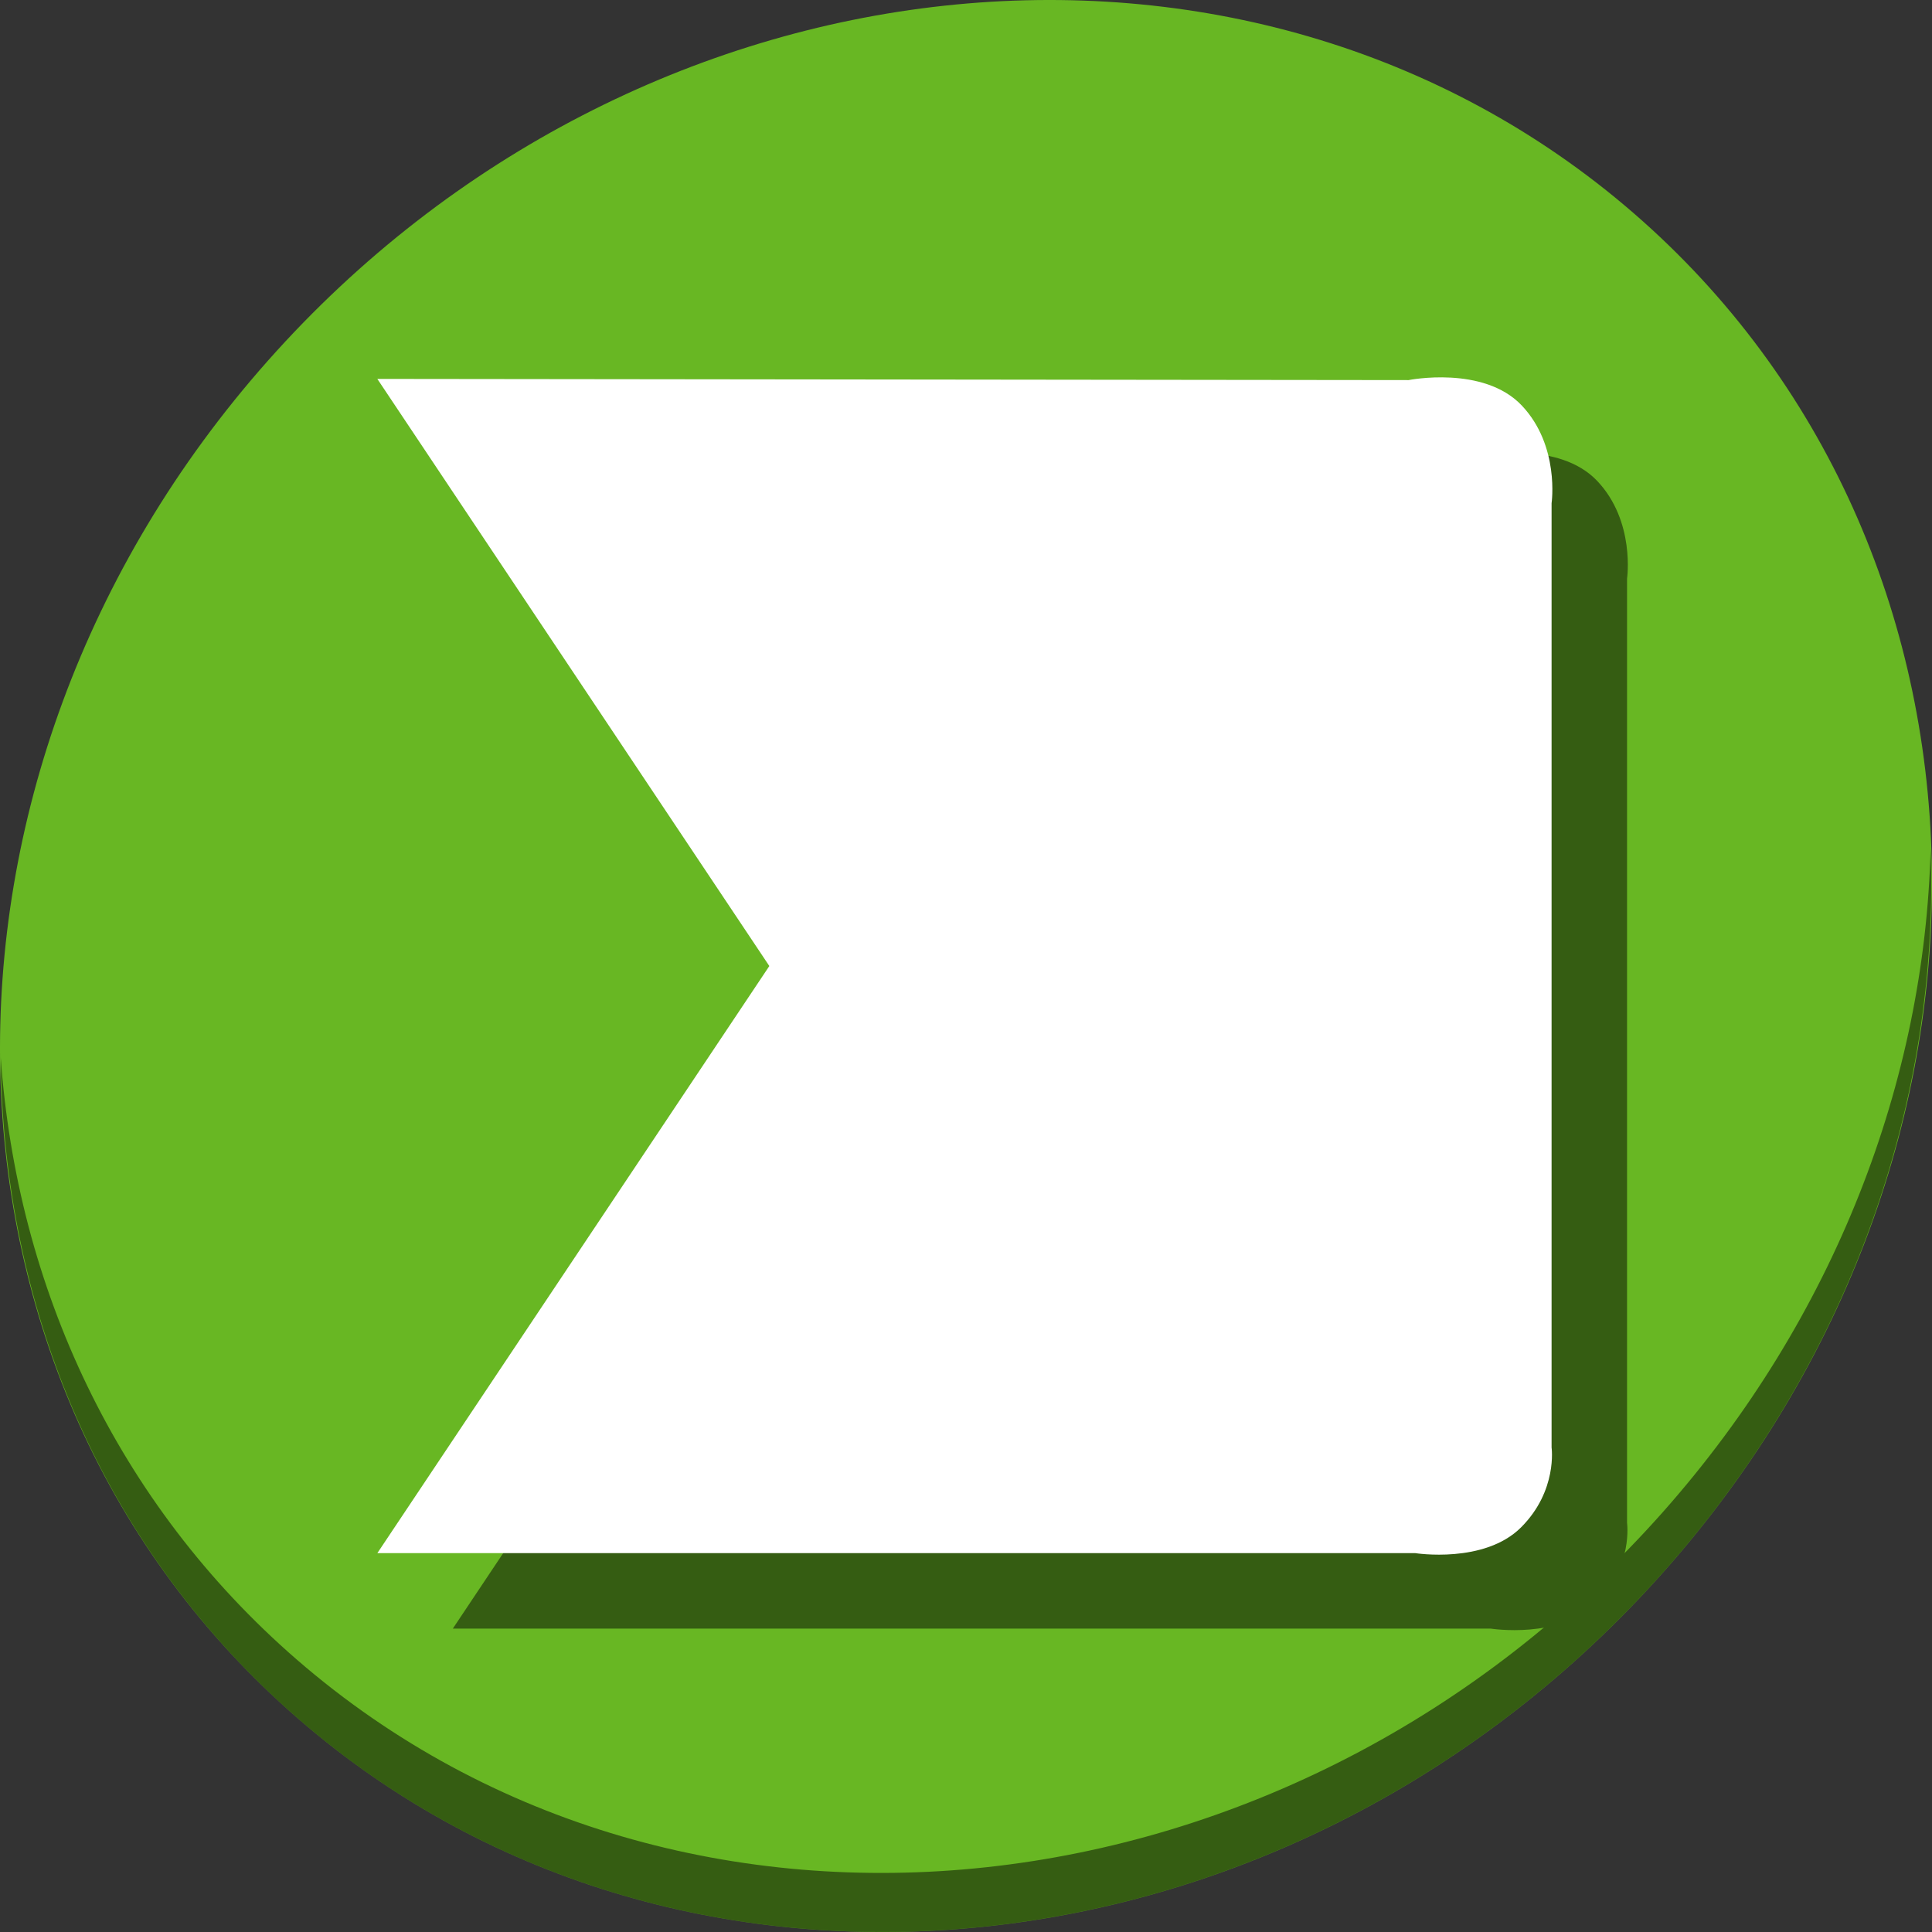 <?xml version="1.0" encoding="UTF-8" standalone="no"?>
<svg
   xmlns:dc="http://purl.org/dc/elements/1.1/"
   xmlns:cc="http://creativecommons.org/ns#"
   xmlns:rdf="http://www.w3.org/1999/02/22-rdf-syntax-ns#"
   xmlns:svg="http://www.w3.org/2000/svg"
   xmlns="http://www.w3.org/2000/svg"
   xmlns:sodipodi="http://sodipodi.sourceforge.net/DTD/sodipodi-0.dtd"
   xmlns:inkscape="http://www.inkscape.org/namespaces/inkscape"
   viewBox="0 0 64 64"
   version="1.1"
   id="svg6"
   sodipodi:docname="accept_signal.svg"
   width="64"
   height="64"
   inkscape:version="0.92.2 5c3e80d, 2017-08-06">
  <rect x="0" y="0" width="64" height="64" fill="#333333" stroke="none"/>
  <sodipodi:namedview
     pagecolor="#ffffff"
     bordercolor="#666666"
     borderopacity="1"
     objecttolerance="10"
     gridtolerance="10"
     guidetolerance="10"
     inkscape:pageopacity="0"
     inkscape:pageshadow="2"
     inkscape:window-width="1366"
     inkscape:window-height="717"
     id="namedview8"
     showgrid="false"
     inkscape:zoom="1.84375"
     inkscape:cx="63.70272"
     inkscape:cy="-7.3322444"
     inkscape:window-x="0"
     inkscape:window-y="24"
     inkscape:window-maximized="1"
     inkscape:current-layer="svg6" />
  <defs
     id="defs3051">
    <style
       type="text/css"
       id="current-color-scheme">
      .ColorScheme-Text {
        color:#4d4d4d;
      }
      </style>
  </defs>
  <g
     id="g825">
    <path
       style="fill:#68b723;fill-opacity:1;stroke-width:1.389"
       inkscape:connector-curvature="0"
       d="M 54.114,7.059 C 66.888,18.131 67.343,38.272 55.129,52.047 42.915,65.822 22.66,68.013 9.886,56.941 -2.888,45.869 -3.343,25.728 8.871,11.953 21.085,-1.821 41.34,-4.013 54.114,7.059 Z"
       id="path27-5" />
    <path
       style="opacity:1;fill:#000000;fill-opacity:0.49;stroke-width:1.389"
       inkscape:connector-curvature="0"
       d="M 63.954,28.113 C 63.761,35.777 60.809,43.632 55.084,50.09 42.87,63.865 22.615,66.056 9.841,54.984 3.853,49.794 0.562,42.615 0.024,35.029 0.1,43.323 3.39,51.31 9.885,56.94 22.659,68.012 42.915,65.82 55.128,52.046 61.341,45.038 64.253,36.384 63.954,28.113 Z"
       id="path51-6" />
    <path
       style="fill:#355d12;fill-opacity:1;stroke:none;stroke-width:3.242px;stroke-linecap:butt;stroke-linejoin:miter;stroke-opacity:1"
       d="m 15,53.95 h 34.386 c 0,0 2.286,0.362 3.502,-0.855 1.216,-1.216 1.01,-2.647 1.01,-2.647 V 19.171 c 0,0 0.279,-1.903 -0.989,-3.24 -1.268,-1.338 -3.747,-0.84 -3.747,-0.84 L 15,15.052 27.985,34.501 Z"
       id="path846"
       inkscape:connector-curvature="0"
       sodipodi:nodetypes="cczcczcccc" />
    <path
       sodipodi:nodetypes="cczcczcccc"
       inkscape:connector-curvature="0"
       id="path39"
       d="m 12.5,51.45 h 34.386 c 0,0 2.286,0.362 3.502,-0.855 1.216,-1.216 1.01,-2.647 1.01,-2.647 V 16.671 c 0,0 0.279,-1.903 -0.989,-3.24 -1.268,-1.338 -3.747,-0.84 -3.747,-0.84 L 12.5,12.552 25.485,32.001 Z"
       style="fill:#ffffff;stroke:none;stroke-width:3.242px;stroke-linecap:butt;stroke-linejoin:miter;stroke-opacity:1" />
  </g>
</svg>
